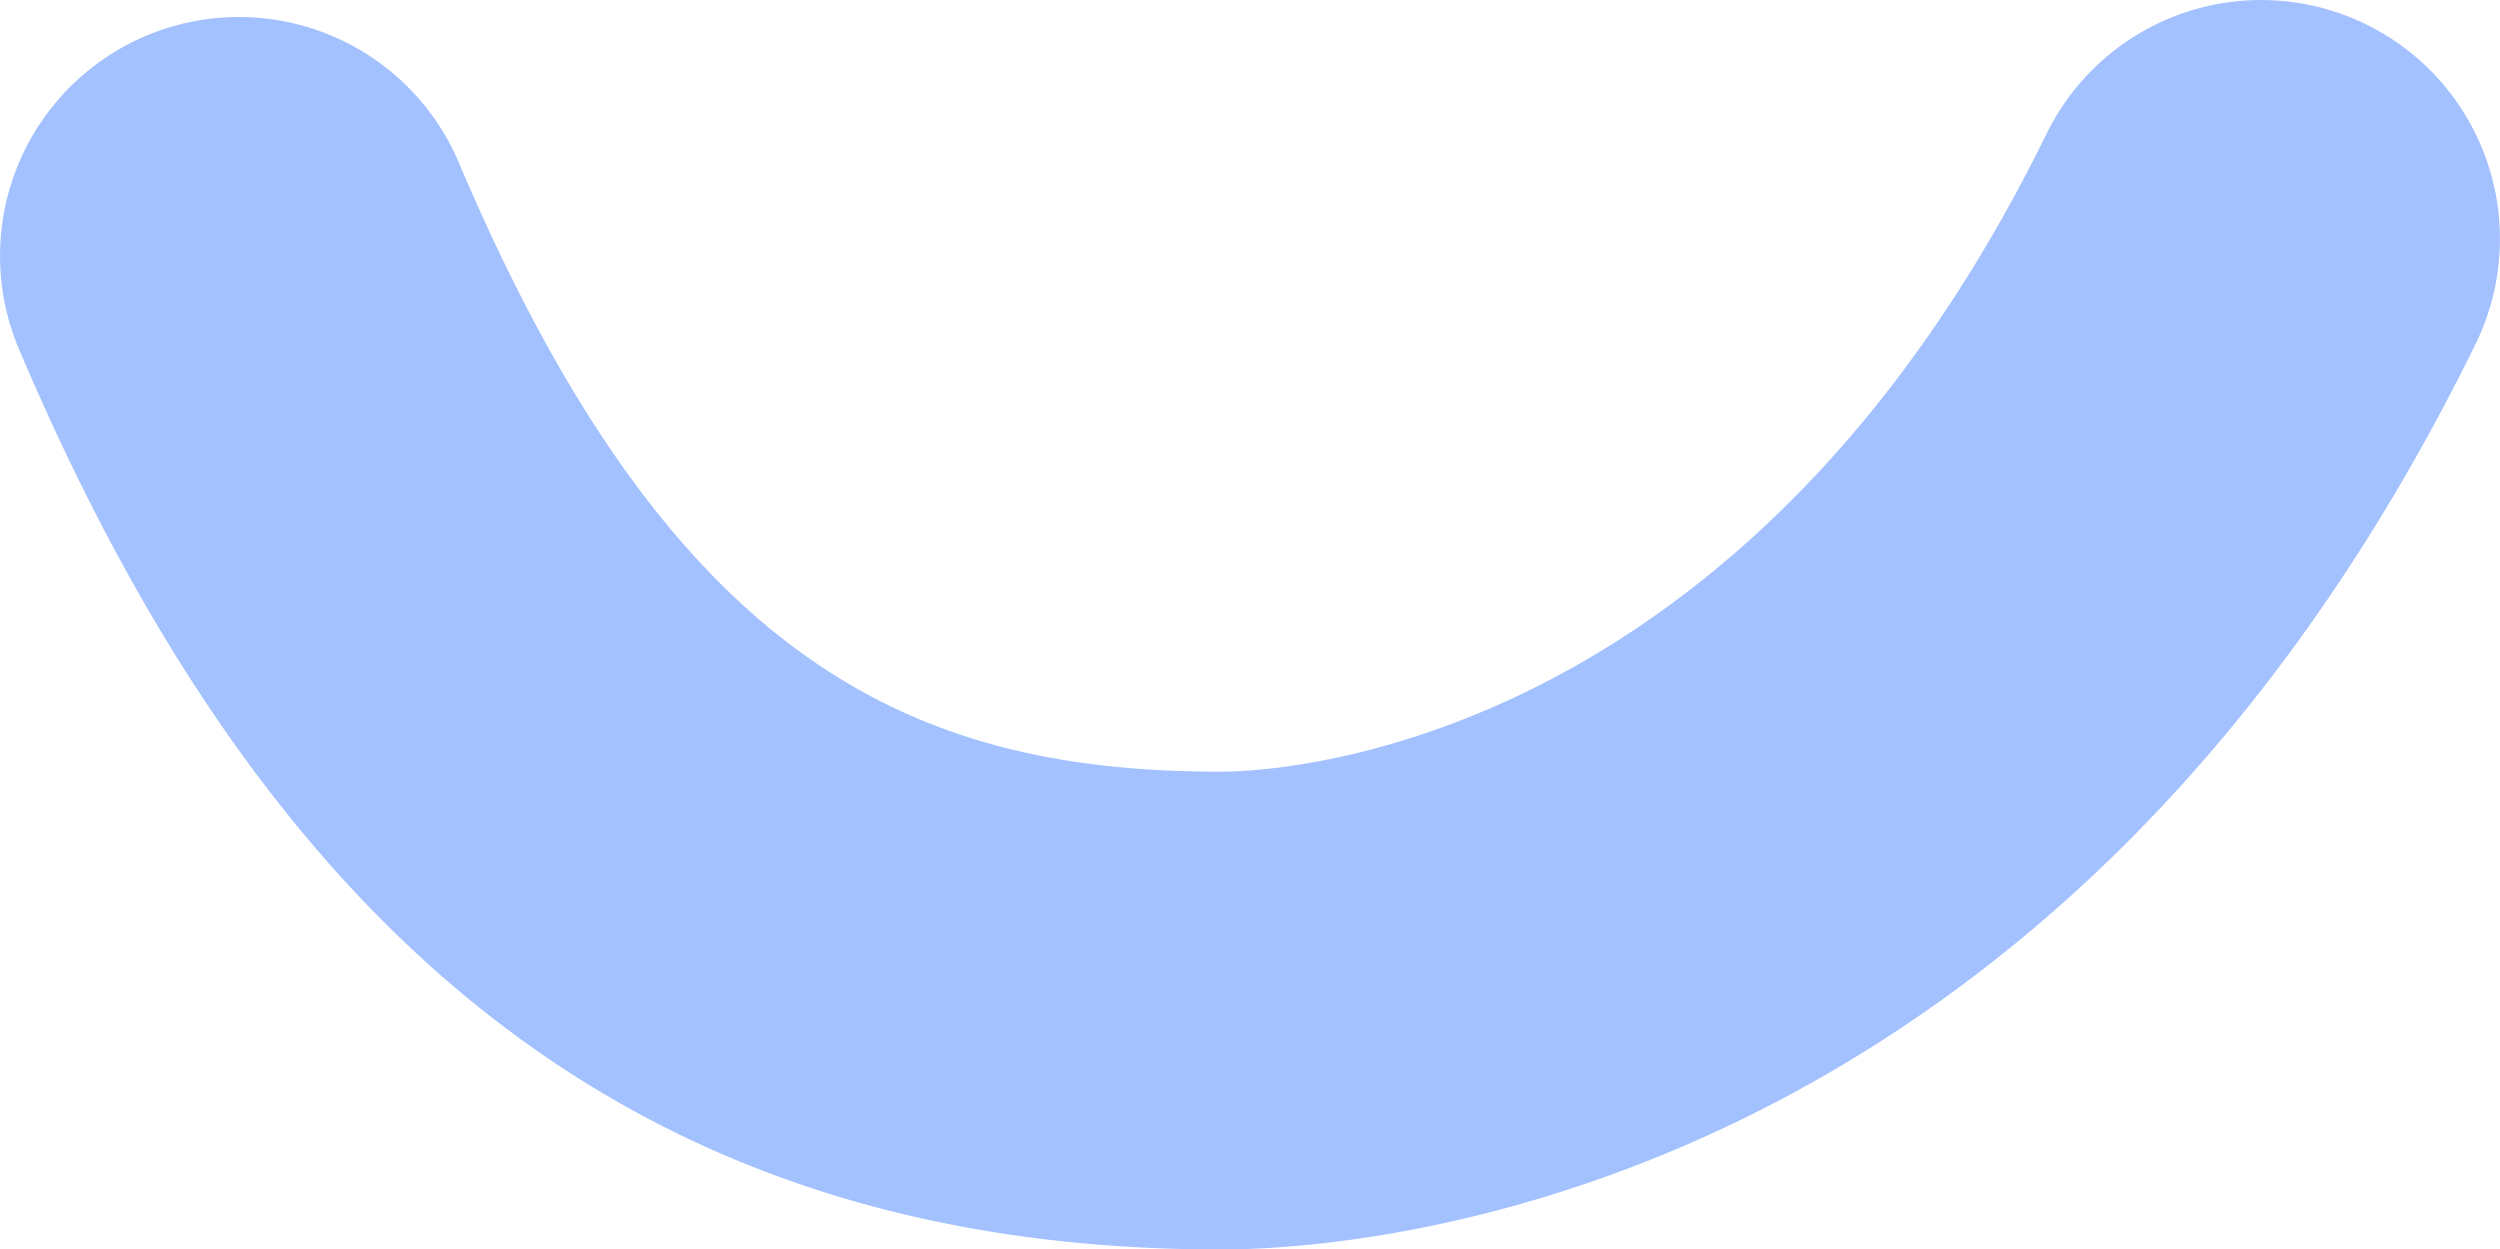 <svg xmlns="http://www.w3.org/2000/svg" width="106.571" height="53.263" viewBox="0 0 106.571 53.263">
  <path id="path374" d="M328.151,572.875c-23.861,0-40.143-12.2-51.24-38.381a10.183,10.183,0,1,1,18.753-7.946c9.13,21.546,19.59,25.96,32.487,25.96,2.237,0,22.233-.764,35.193-27.194a10.183,10.183,0,0,1,18.287,8.966c-18.013,36.734-47.711,38.595-53.48,38.595" transform="translate(-276.102 -519.612)" fill="#6698ff" opacity="0.6"/>
</svg>

